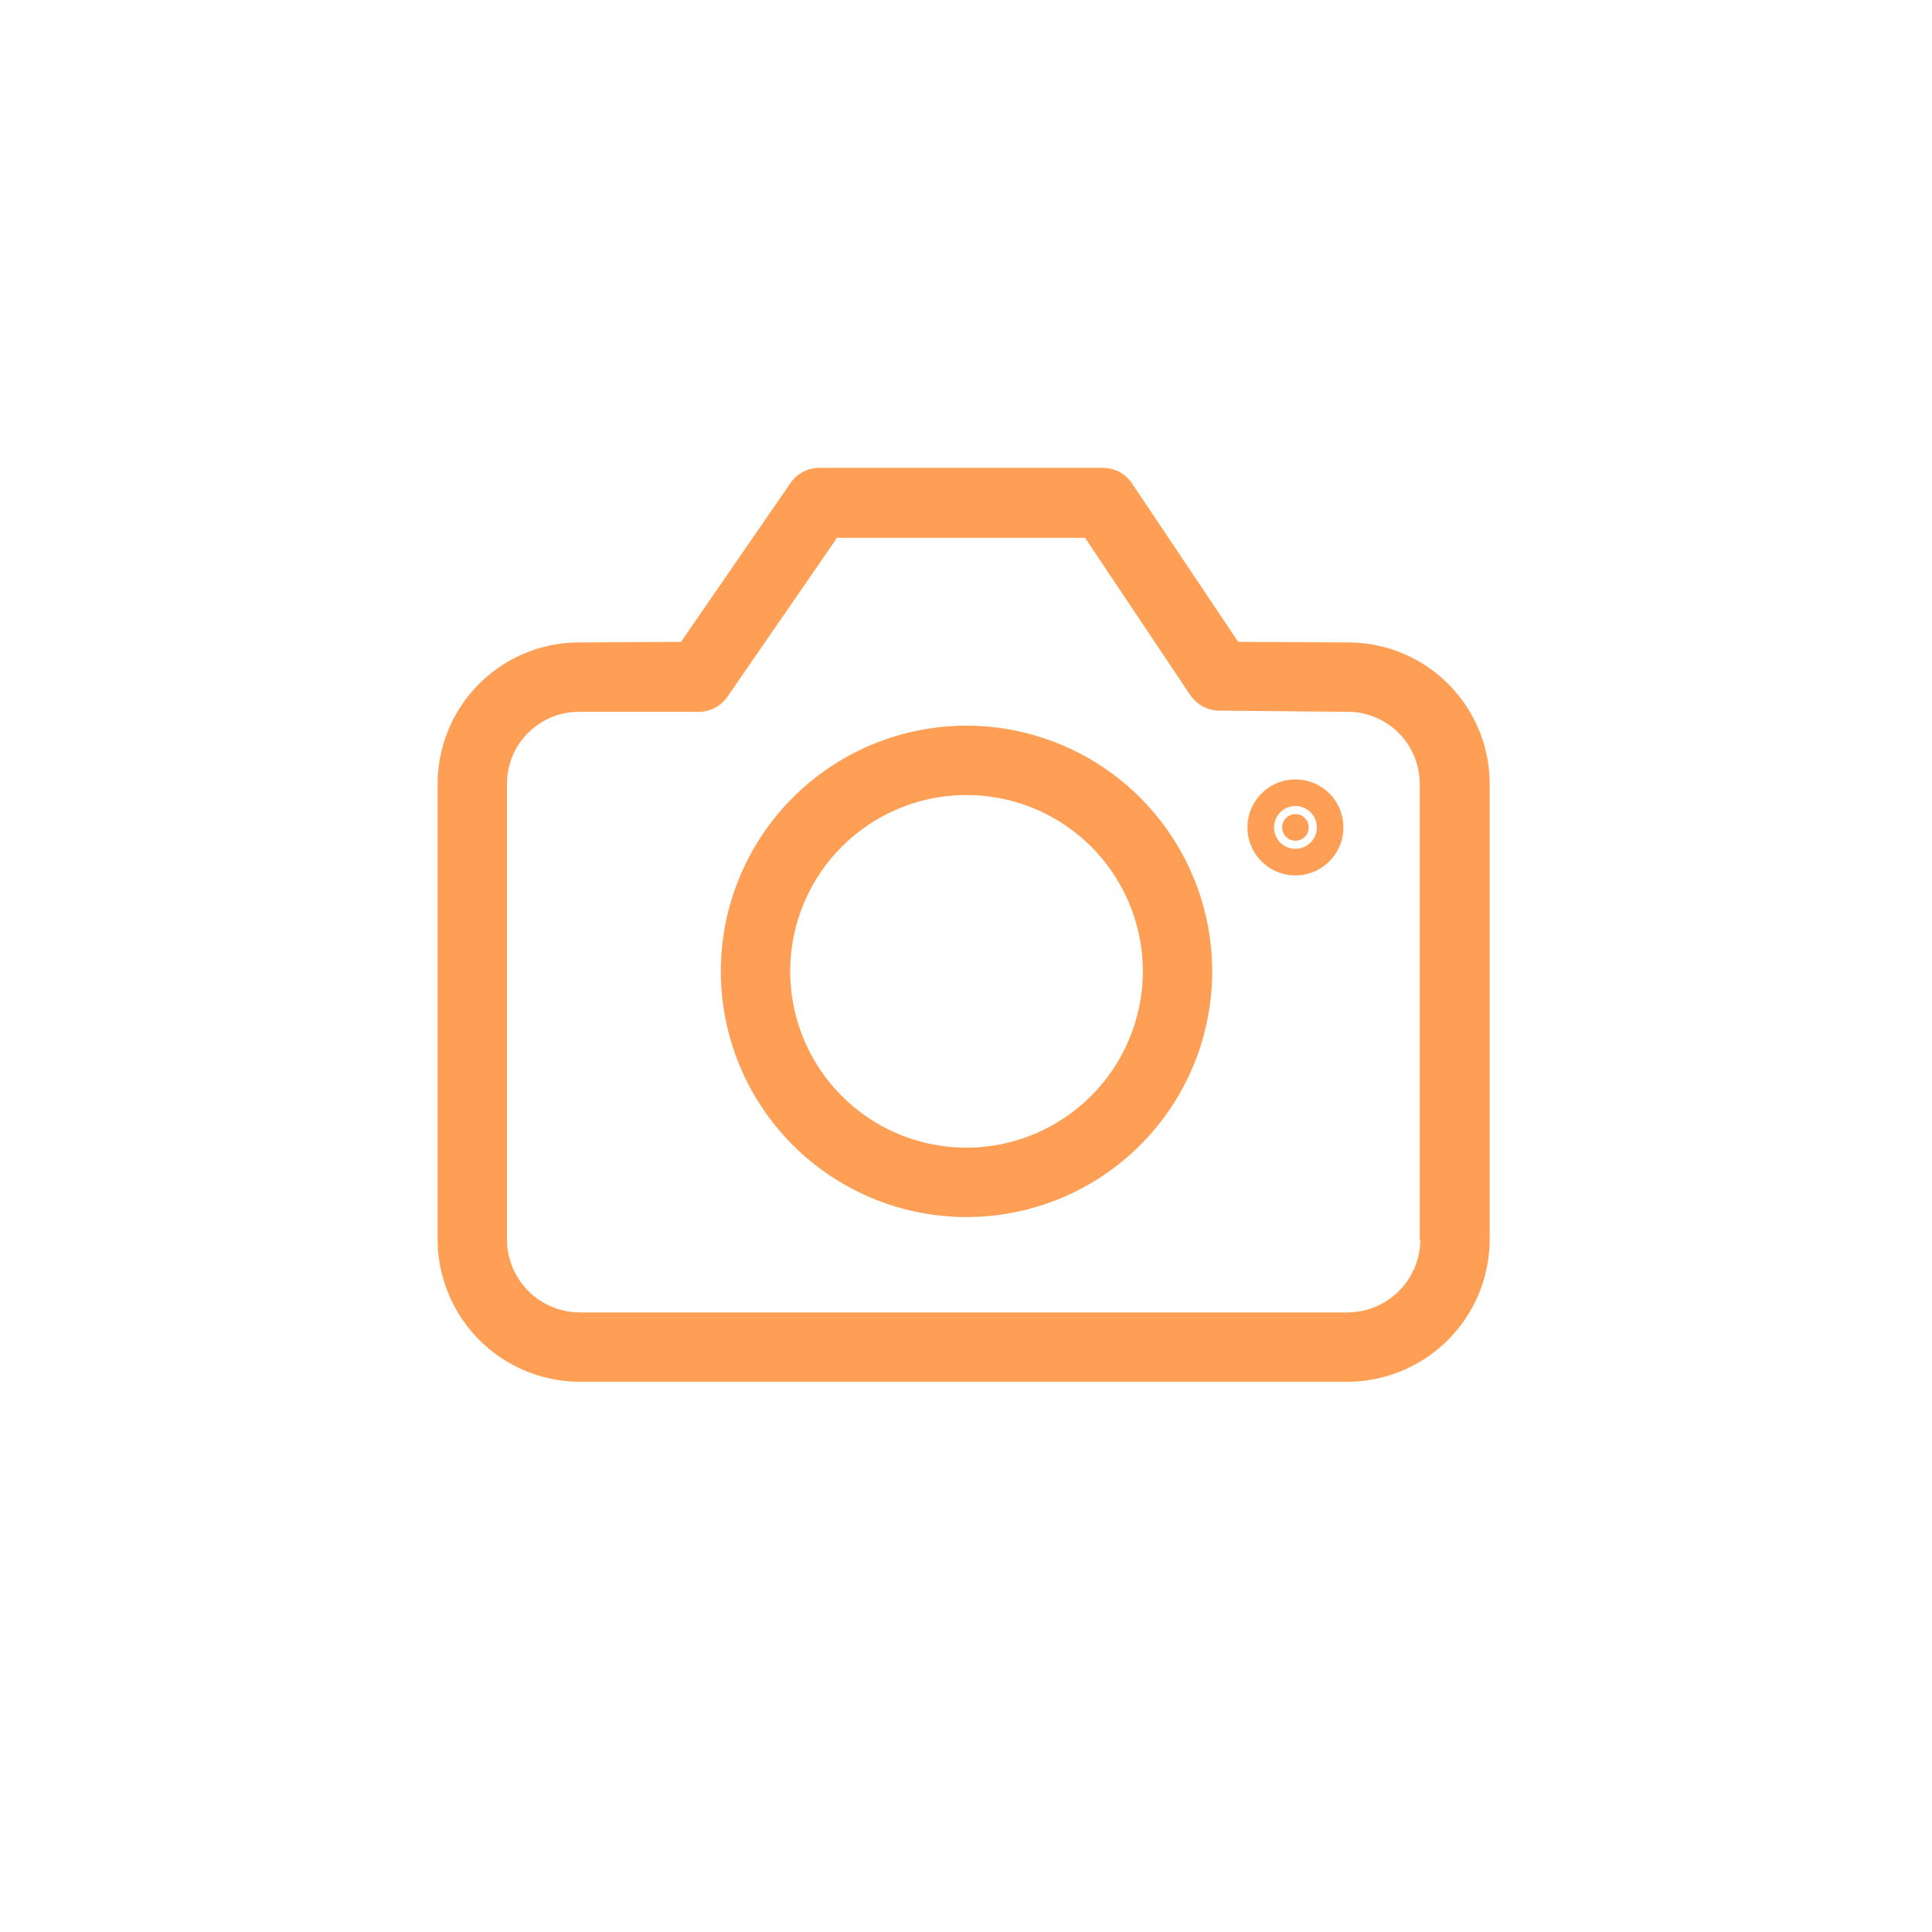 <svg xmlns="http://www.w3.org/2000/svg" xmlns:xlink="http://www.w3.org/1999/xlink" width="256.667" height="256.667" viewBox="0 0 256.667 256.667"><defs><filter id="a" x="0" y="0" width="256.667" height="256.667" filterUnits="userSpaceOnUse"><feOffset dy="3" input="SourceAlpha"/><feGaussianBlur stdDeviation="3" result="b"/><feFlood flood-opacity="0.161"/><feComposite operator="in" in2="b"/><feComposite in="SourceGraphic"/></filter></defs><g transform="translate(-213 -182)"><g transform="matrix(1, 0, 0, 1, 213, 182)" filter="url(#a)"><circle cx="119.333" cy="119.333" r="119.333" transform="translate(9 6)" fill="#fff"/></g><g transform="translate(271.137 244.157)"><g transform="translate(0 0)"><path d="M121.028,57.051l-14.668-.077L92.306,36.009a4.648,4.648,0,0,0-3.84-2.15H50.607a4.629,4.629,0,0,0-3.763,2.073L32.331,56.974l-13.593.077A18.813,18.813,0,0,0,0,75.788v60.591A18.945,18.945,0,0,0,18.738,155.27h102.29a18.945,18.945,0,0,0,18.738-18.891V75.788A18.812,18.812,0,0,0,121.028,57.051Zm9.523,79.328a9.7,9.7,0,0,1-9.522,9.676H18.738a9.7,9.7,0,0,1-9.522-9.676V75.788a9.57,9.57,0,0,1,9.522-9.522h16.05a4.629,4.629,0,0,0,3.763-2.073L53.065,43.151H86.01L99.986,64.039a4.74,4.74,0,0,0,3.763,2.073l17.2.154a9.57,9.57,0,0,1,9.522,9.522v60.591h.077Z" transform="translate(0 -33.859)" fill="#ff9f56"/><path d="M171.47,160.225a32.638,32.638,0,1,0,32.638,32.637A32.659,32.659,0,0,0,171.47,160.225Zm0,56.059a23.422,23.422,0,1,1,23.422-23.422A23.466,23.466,0,0,1,171.47,216.285Z" transform="translate(-101.204 -125.975)" fill="#ff9f56"/><circle cx="1.766" cy="1.766" r="1.766" transform="translate(112.196 46)" fill="#ff9f56"/><path d="M403.324,186.575a6.374,6.374,0,1,0,6.374,6.374A6.358,6.358,0,0,0,403.324,186.575Zm0,9.215a2.835,2.835,0,0,1-2.842-2.841,2.841,2.841,0,0,1,5.683,0A2.835,2.835,0,0,1,403.324,195.79Z" transform="translate(-289.362 -145.183)" fill="#ff9f56"/></g></g></g></svg>